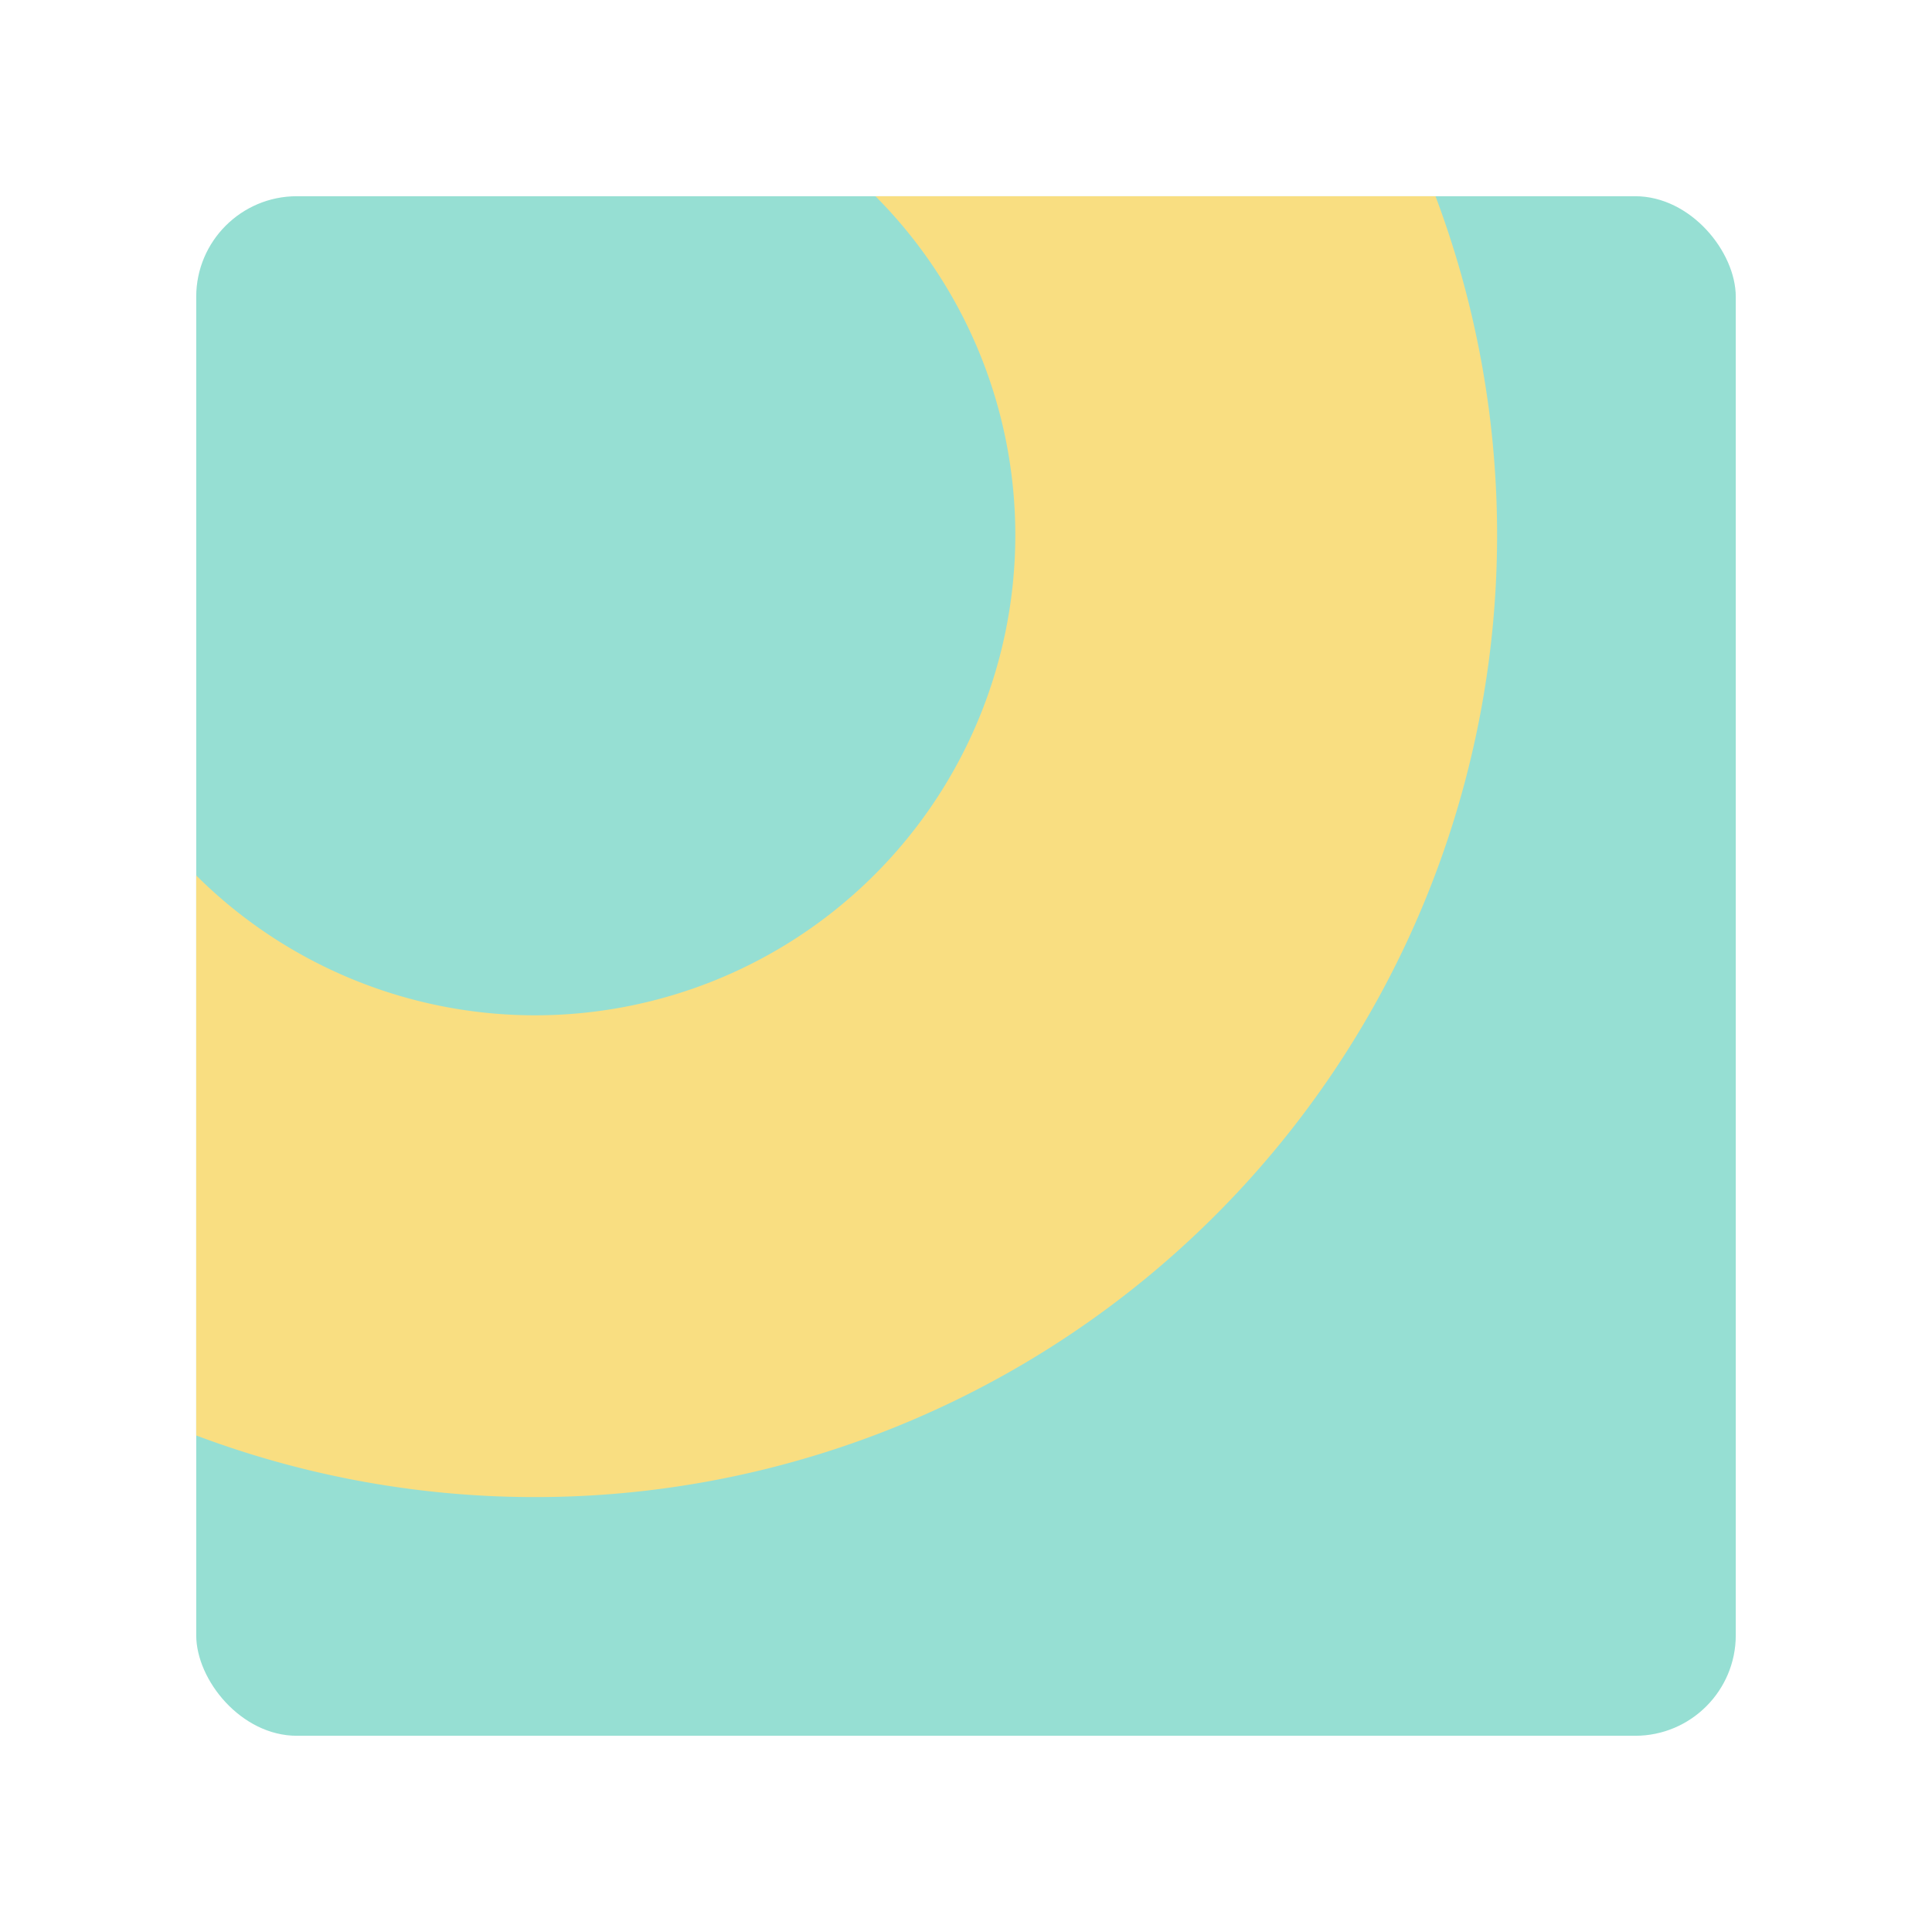<svg xmlns="http://www.w3.org/2000/svg" viewBox="0 0 192 192"><defs><clipPath id="a"><rect width="153" height="153" x="19.5" y="19.5" rx="10" style="fill:none"/></clipPath></defs><g style="clip-path:url(#a)"><rect width="153" height="153" x="19.5" y="19.5" rx="10" style="fill:#96dfd3"/><path d="M53.17-42.44a95.61 95.61 0 1 0 95.61 95.61 95.6 95.6 0 0 0-95.61-95.61Zm0 143.34a47.73 47.73 0 1 1 47.73-47.73 47.73 47.73 0 0 1-47.73 47.73Z" style="fill:#f9de81"/></g></svg>